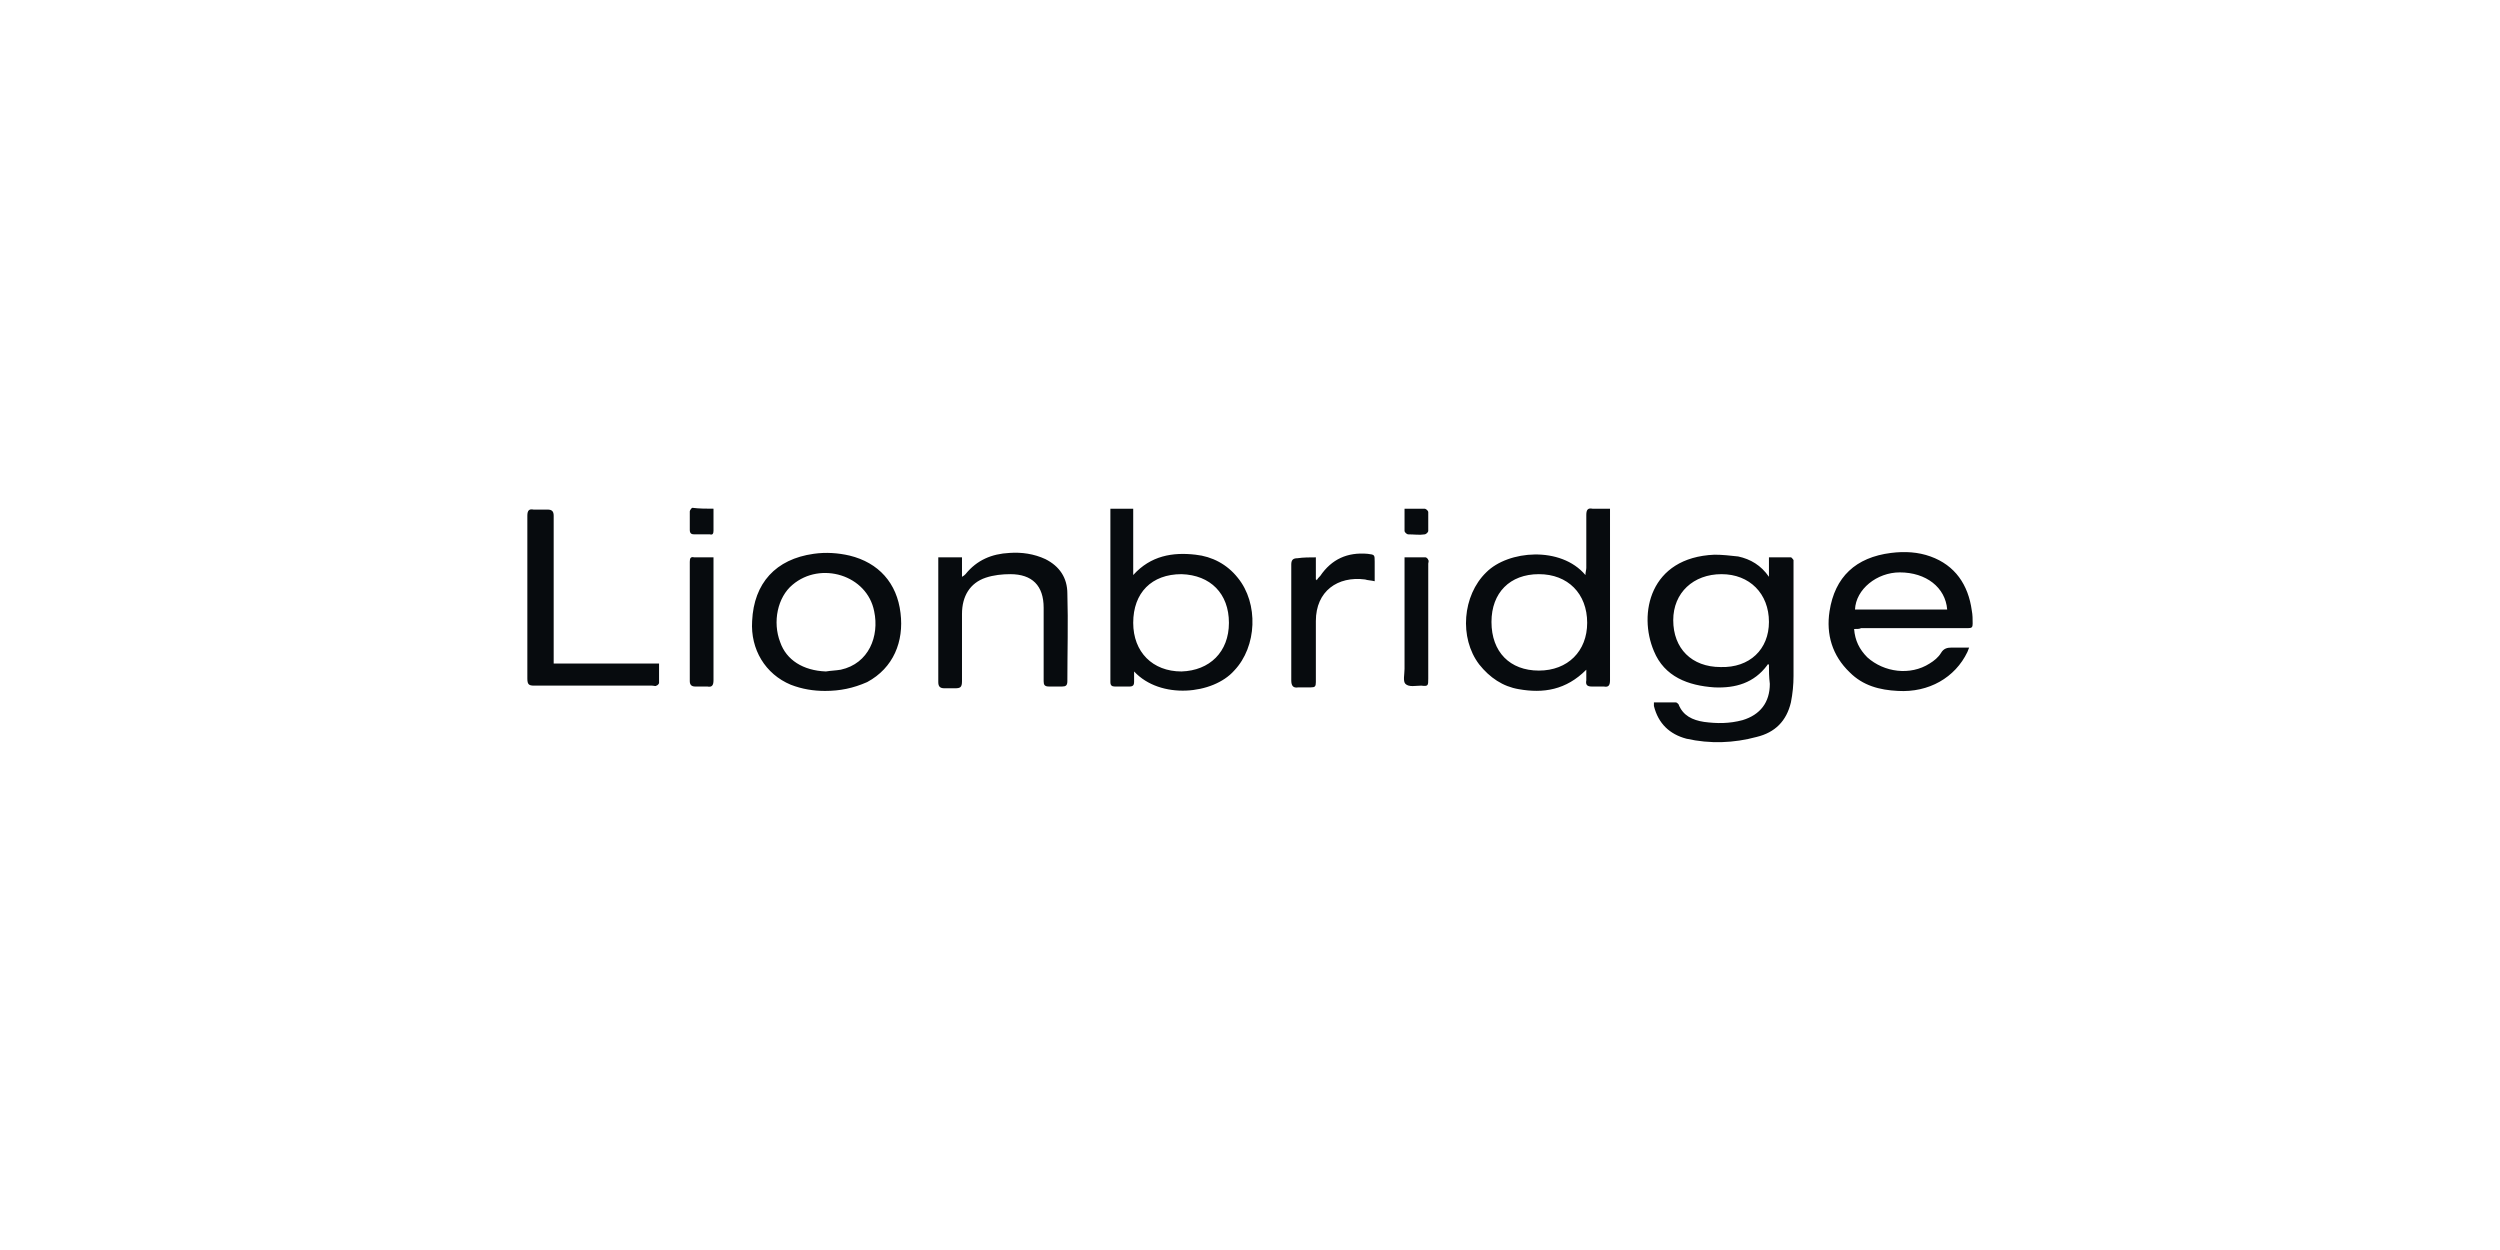 <svg width="256" height="128" viewBox="0 0 256 128" fill="none" xmlns="http://www.w3.org/2000/svg">
<path fill-rule="evenodd" clip-rule="evenodd" d="M181.14 68.034C181.05 68.034 180.96 68.034 180.96 68.124C179.611 69.936 177.723 70.48 175.565 70.389C172.868 70.208 170.44 69.302 169.361 66.675C167.742 62.87 168.911 57.073 175.565 56.801C176.374 56.801 177.183 56.892 177.993 56.982C179.252 57.254 180.33 57.888 181.14 59.066V57.073H183.388C183.478 57.073 183.567 57.254 183.657 57.345V69.212C183.657 70.117 183.567 71.023 183.388 71.929C182.938 73.831 181.769 75.009 179.881 75.462C177.543 76.096 175.115 76.187 172.688 75.643C170.979 75.19 169.81 74.103 169.361 72.291V71.929H171.609C171.699 71.929 171.789 72.02 171.878 72.11C172.328 73.288 173.317 73.741 174.486 73.922C175.835 74.103 177.094 74.103 178.442 73.741C180.241 73.197 181.23 71.929 181.23 70.027C181.14 69.302 181.14 68.668 181.14 68.034ZM181.14 63.686C181.14 60.787 179.162 58.794 176.284 58.794C173.407 58.794 171.339 60.696 171.339 63.505C171.339 66.403 173.227 68.306 176.194 68.306C179.162 68.396 181.14 66.494 181.14 63.686ZM162.348 58.885C162.348 58.613 162.437 58.341 162.437 58.16V52.725C162.437 52.181 162.617 52 163.067 52.091H164.865V69.664C164.865 70.208 164.685 70.389 164.236 70.299H162.977C162.527 70.299 162.348 70.117 162.437 69.664V68.577C160.369 70.661 158.032 71.023 155.514 70.57C153.895 70.299 152.547 69.393 151.468 68.034C149.4 65.316 149.759 60.968 152.187 58.613C154.435 56.348 159.83 55.895 162.348 58.885ZM152.727 63.686C152.727 66.766 154.615 68.668 157.582 68.668C160.549 68.668 162.527 66.675 162.527 63.776C162.527 60.787 160.549 58.794 157.582 58.794C154.615 58.794 152.727 60.696 152.727 63.686ZM116.131 68.758V69.846C116.131 70.117 116.041 70.299 115.682 70.299H114.153C113.883 70.299 113.703 70.208 113.703 69.846V52.272V52.091H116.041V58.885C117.84 56.892 120.088 56.529 122.425 56.801C124.134 56.982 125.662 57.798 126.741 59.156C128.899 61.783 128.719 66.222 126.382 68.668C124.224 71.114 118.829 71.657 116.131 68.758ZM125.842 63.776C125.842 60.787 123.954 58.885 120.987 58.794C117.93 58.794 116.041 60.696 116.041 63.776C116.041 66.766 118.019 68.758 120.987 68.758C123.864 68.668 125.842 66.766 125.842 63.776ZM189.861 64.41C189.951 65.588 190.401 66.494 191.21 67.309C192.919 68.849 195.616 69.212 197.594 67.943C198.044 67.671 198.493 67.309 198.763 66.856C199.033 66.403 199.392 66.313 199.842 66.313H201.64C201.55 66.494 201.55 66.584 201.461 66.766C200.202 69.393 197.504 70.933 194.357 70.751C192.469 70.661 190.761 70.208 189.412 68.849C187.614 67.128 186.984 64.954 187.344 62.599C187.883 59.066 190.041 57.073 193.638 56.62C195.077 56.439 196.425 56.529 197.684 56.982C200.202 57.888 201.55 59.881 201.91 62.508C202 62.961 202 63.414 202 63.867C202 64.229 201.91 64.32 201.55 64.32H190.581C190.401 64.41 190.221 64.41 189.861 64.41ZM199.392 62.417C199.213 60.153 197.235 58.613 194.537 58.613C192.199 58.613 190.041 60.334 189.951 62.417H199.392ZM84.481 70.751C83.312 70.751 82.143 70.57 80.975 70.117C78.367 69.03 76.838 66.494 77.018 63.595C77.198 59.7 79.446 57.254 83.312 56.711C84.571 56.529 85.83 56.62 86.999 56.892C89.966 57.616 91.854 59.7 92.214 62.78C92.573 65.679 91.495 68.396 88.797 69.846C87.358 70.48 86.01 70.751 84.481 70.751ZM84.571 68.758C85.111 68.668 85.56 68.668 86.1 68.577C88.977 67.943 90.056 65.135 89.516 62.599C88.797 58.885 84.032 57.435 81.154 59.881C79.626 61.149 79.086 63.686 79.895 65.769C80.525 67.581 82.233 68.668 84.571 68.758ZM96.08 57.073H98.508V59.066C98.688 58.975 98.778 58.885 98.868 58.794C100.036 57.345 101.565 56.711 103.363 56.62C104.622 56.529 105.881 56.711 107.05 57.254C108.489 57.979 109.298 59.156 109.298 60.787C109.388 63.776 109.298 66.766 109.298 69.755C109.298 70.208 109.118 70.299 108.758 70.299H107.41C106.96 70.299 106.87 70.117 106.87 69.755V62.236C106.87 59.972 105.701 58.794 103.453 58.794C102.644 58.794 101.745 58.885 100.936 59.156C99.317 59.7 98.508 61.059 98.508 62.87V69.755C98.508 70.389 98.328 70.48 97.789 70.48H96.71C96.26 70.48 96.08 70.299 96.08 69.846V59.609V57.073ZM67.487 67.943V69.936C67.487 70.027 67.307 70.208 67.218 70.208C67.128 70.299 66.948 70.208 66.768 70.208H54.719C54.18 70.208 54 70.117 54 69.483V52.815C54 52.272 54.18 52.091 54.629 52.181H56.068C56.518 52.181 56.697 52.362 56.697 52.815V67.943H67.487ZM134.744 57.073V59.337C134.744 59.337 134.834 59.337 134.834 59.428C134.923 59.247 135.013 59.156 135.193 58.975C136.362 57.254 137.981 56.529 140.049 56.711C140.768 56.801 140.768 56.801 140.768 57.526V59.519C140.408 59.428 140.049 59.428 139.779 59.337C136.992 58.975 134.744 60.515 134.744 63.595V69.846C134.744 70.299 134.654 70.389 134.204 70.389H132.945C132.406 70.48 132.226 70.208 132.226 69.664V63.323V57.798C132.226 57.345 132.406 57.163 132.855 57.163C133.485 57.073 134.114 57.073 134.744 57.073ZM73.062 57.073V69.664C73.062 70.208 72.882 70.389 72.433 70.299H71.174C70.814 70.299 70.634 70.117 70.634 69.755V57.526C70.634 57.163 70.724 56.982 71.084 57.073H73.062ZM143.825 57.073H145.983C146.073 57.073 146.253 57.254 146.253 57.345C146.343 57.435 146.253 57.616 146.253 57.707V69.483C146.253 70.208 146.253 70.299 145.533 70.208C144.994 70.208 144.275 70.389 143.915 70.027C143.645 69.755 143.825 69.03 143.825 68.487V57.707V57.073ZM73.062 52.091V54.355C73.062 54.627 72.972 54.808 72.702 54.718H71.084C70.814 54.718 70.634 54.627 70.634 54.265V52.362C70.634 52.272 70.814 52 70.904 52C71.623 52.091 72.343 52.091 73.062 52.091ZM143.825 52.091H145.893C145.983 52.091 146.253 52.272 146.253 52.453V54.355C146.253 54.536 145.983 54.718 145.893 54.718C145.354 54.808 144.814 54.718 144.185 54.718C144.095 54.718 143.825 54.536 143.825 54.355V52.091Z" fill="#070B0E"/>
</svg>
